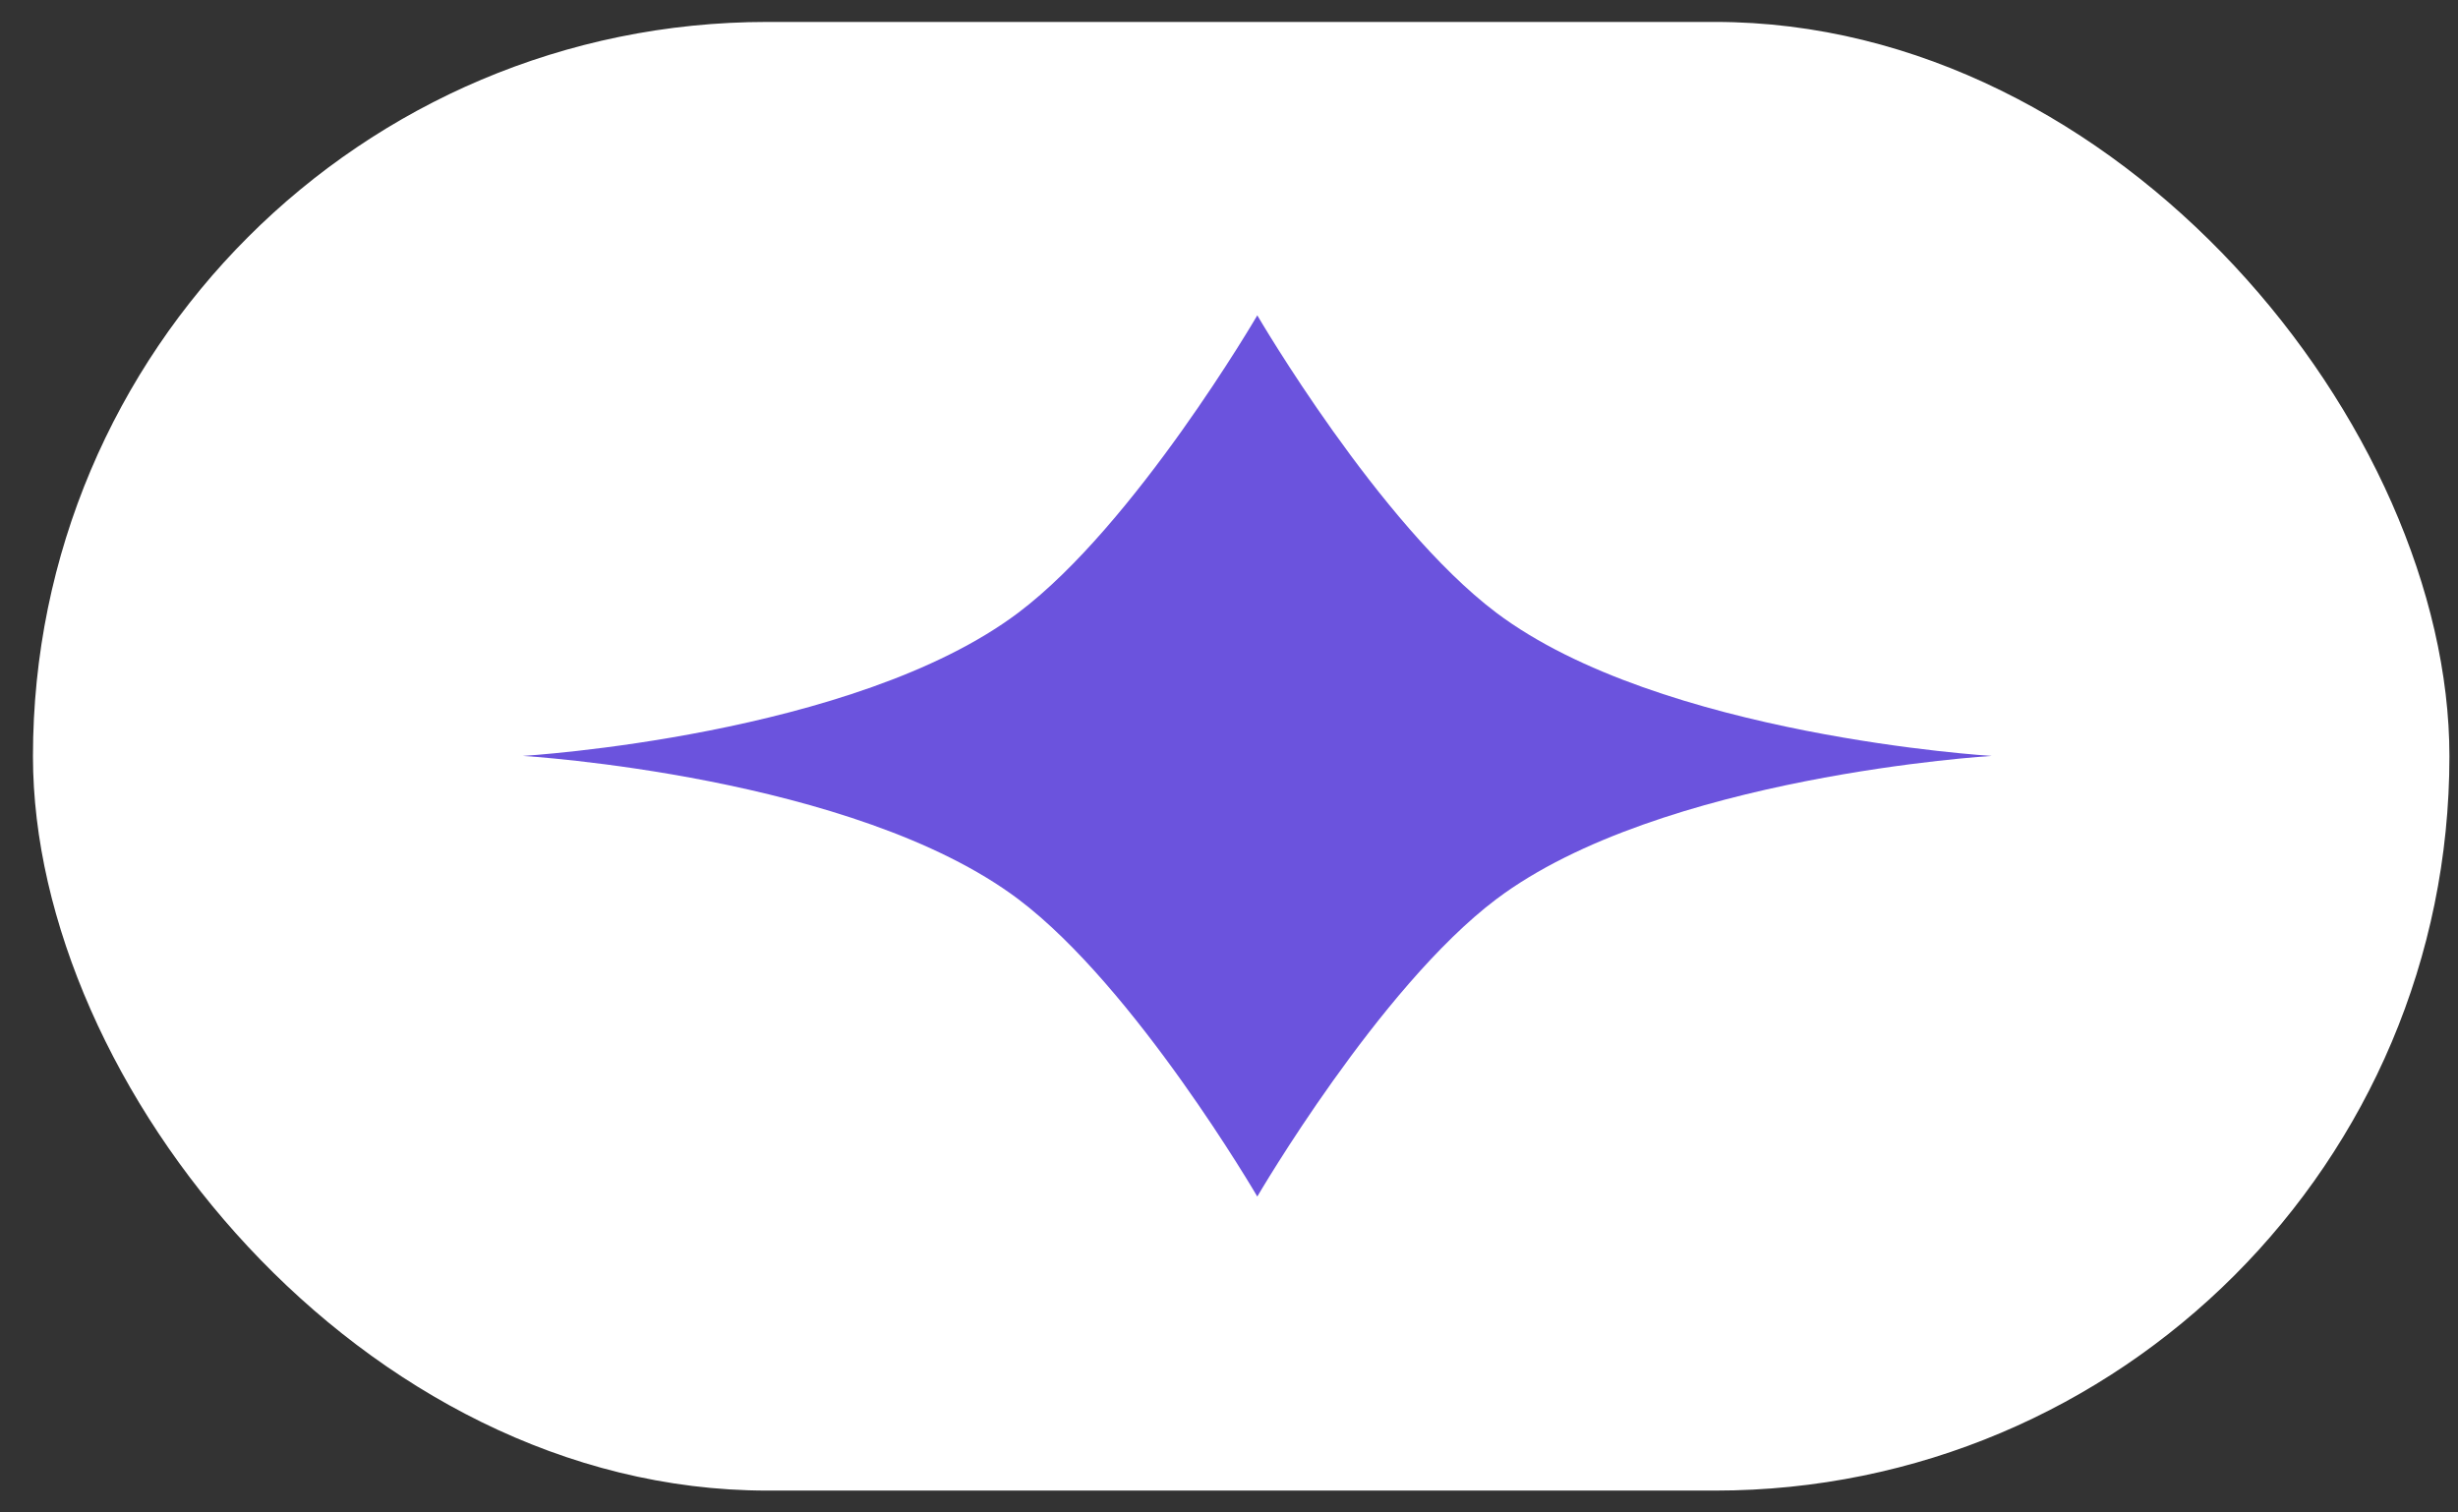 <svg width="39" height="24" viewBox="0 0 39 24" fill="none" xmlns="http://www.w3.org/2000/svg">
<rect x="0" y="0" width="39" height="24" fill="#333333" stroke="none"/>
<g id="Frame 1973340119">
<rect x="0.523" y="0.348" width="38.341" height="23.305" rx="11.653" fill="white"/>
<path id="Star 2" d="M19.949 5.004C19.949 5.004 21.884 8.322 23.739 9.721C26.34 11.682 31.602 11.995 31.602 11.995C31.602 11.995 26.34 12.309 23.739 14.27C21.884 15.669 19.949 18.987 19.949 18.987C19.949 18.987 18.015 15.669 16.159 14.27C13.558 12.309 8.296 11.995 8.296 11.995C8.296 11.995 13.558 11.682 16.159 9.721C18.015 8.322 19.949 5.004 19.949 5.004Z" fill="#6B53DD"/>
</g>
</svg>
